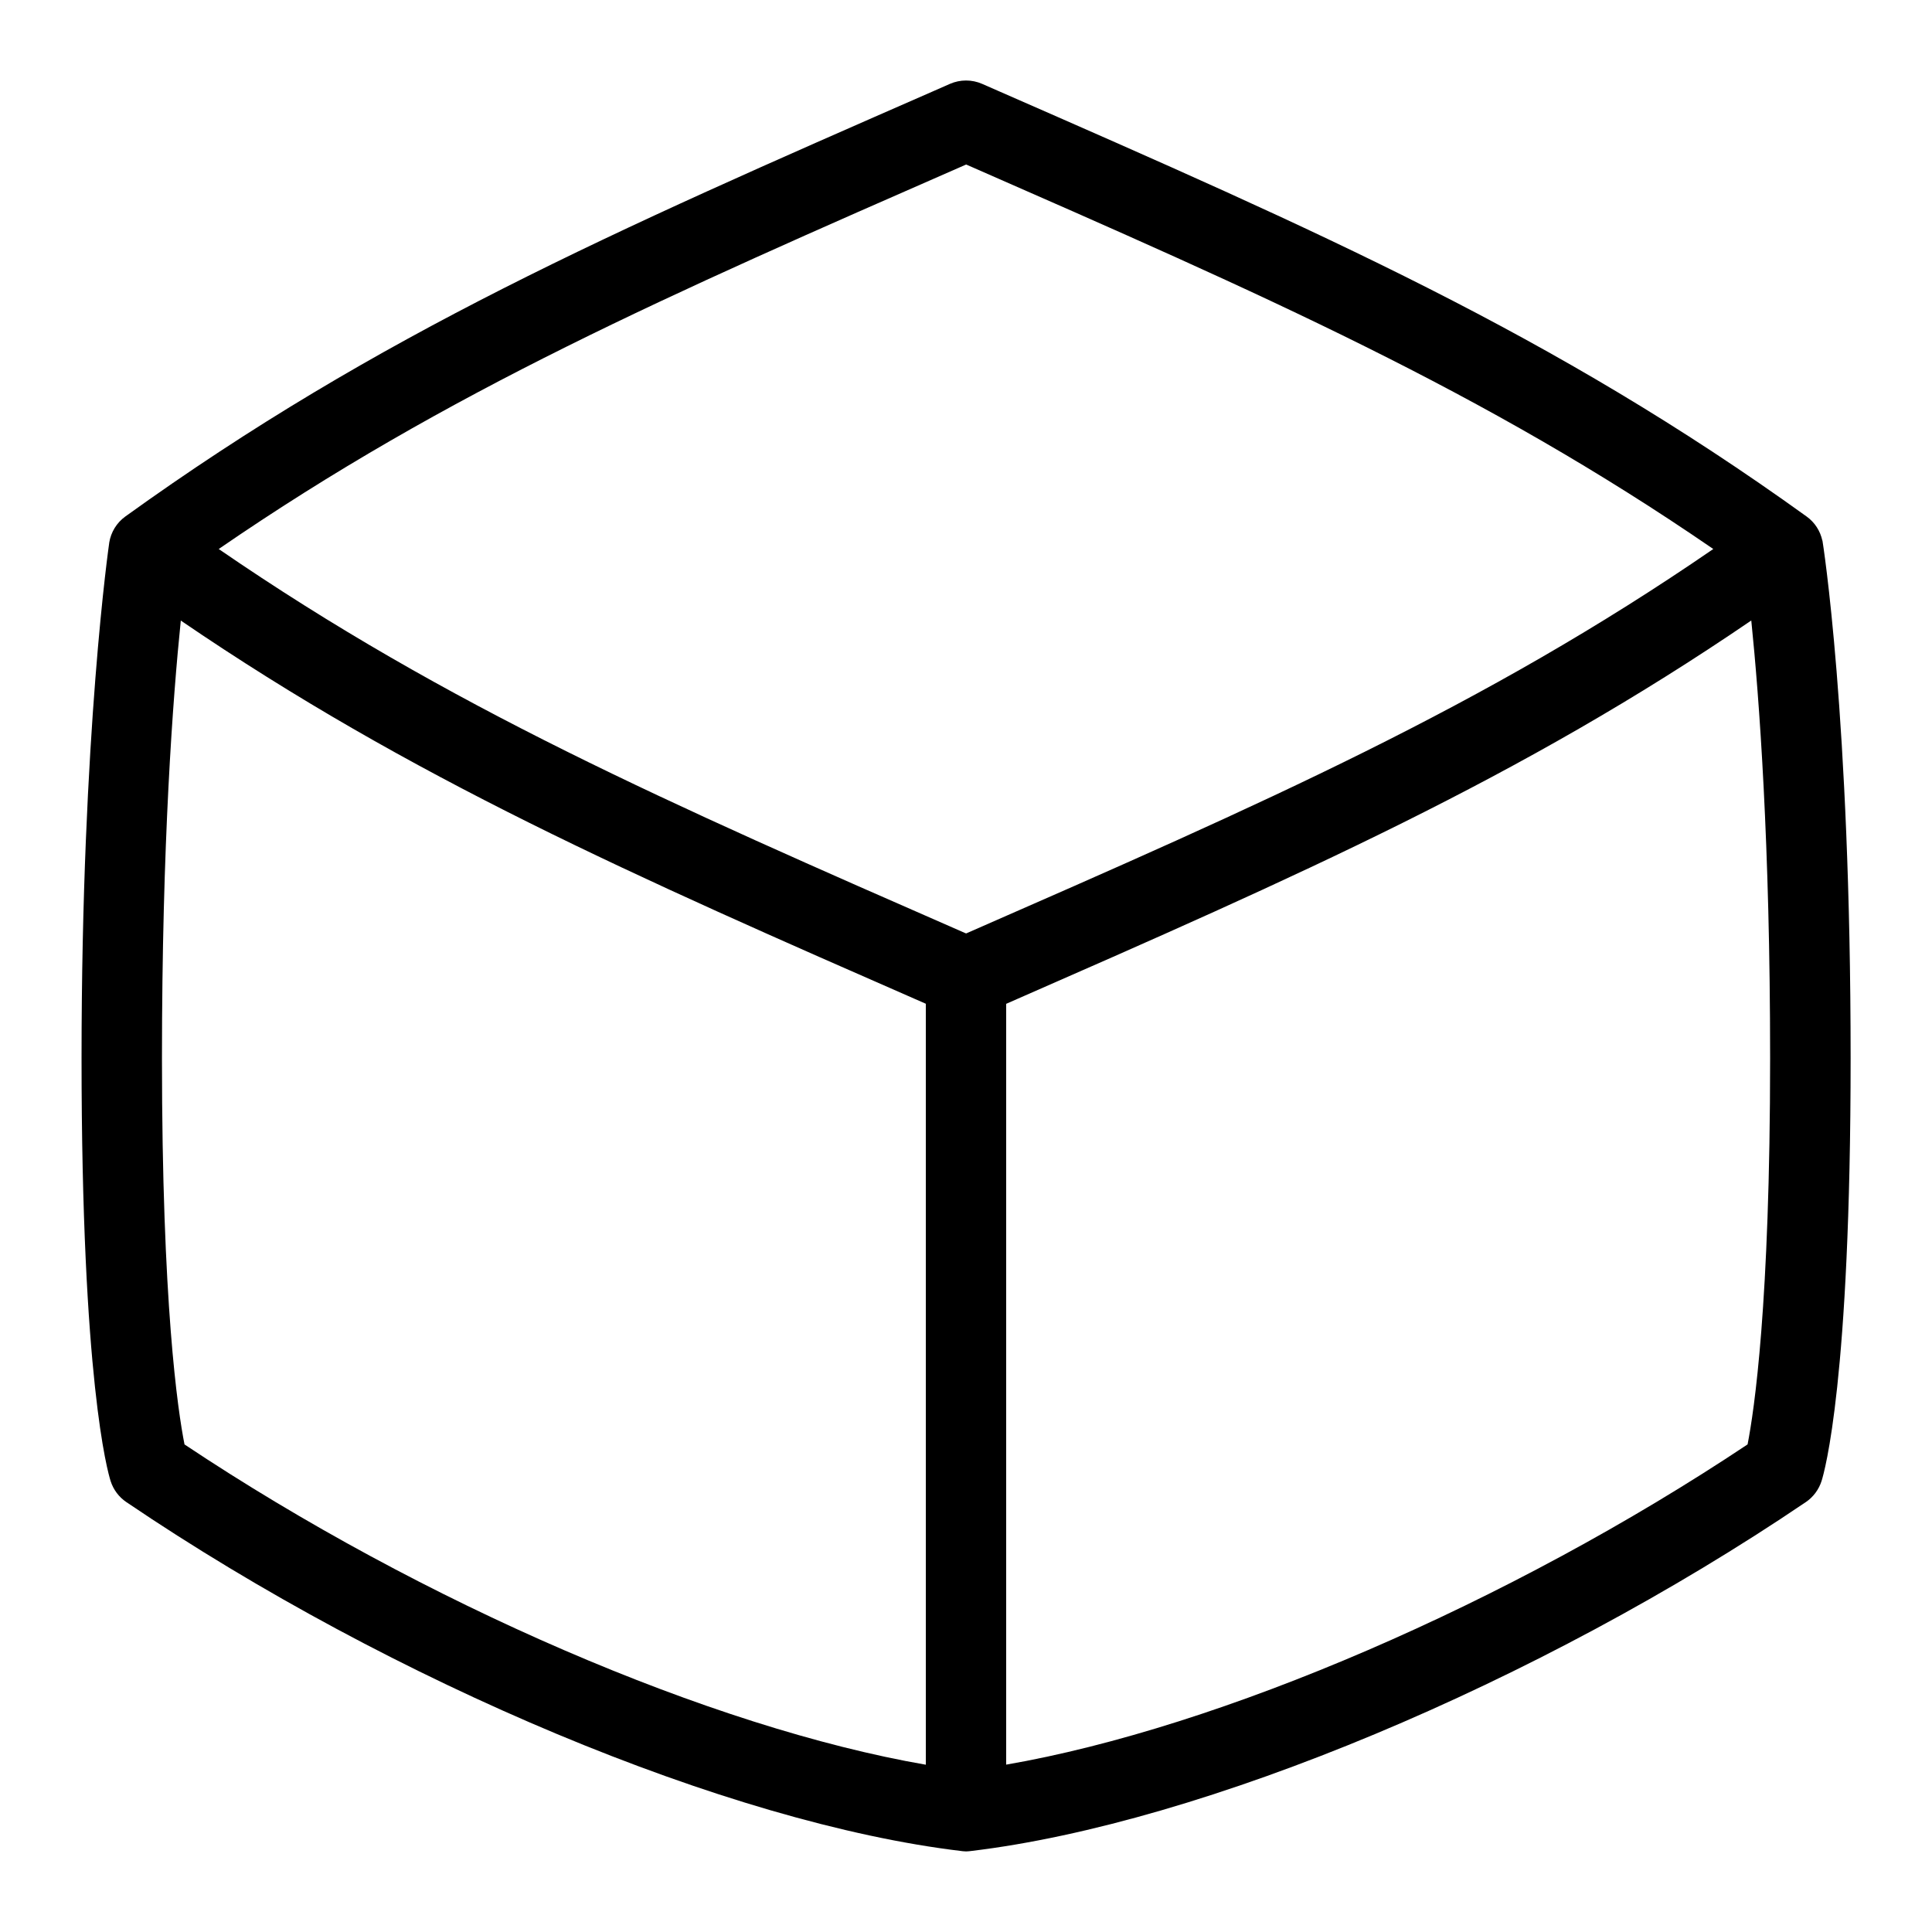<?xml version="1.0" encoding="UTF-8"?>
<svg xmlns="http://www.w3.org/2000/svg" id="Layer_1" data-name="Layer 1" viewBox="0 0 24 24">
  <path d="M22.638,6.716c-.026-.12-.094-.227-.196-.3-3.148-2.267-6.038-3.533-10.038-5.285l-.203-.089c-.128-.056-.273-.056-.401,0l-.209,.092C7.593,2.884,4.704,4.15,1.557,6.416c-.108,.078-.179,.195-.2,.324h0s0,.002,0,.002c-.001,.008-.344,2.358-.344,6.402,0,4.002,.324,5.138,.361,5.254,.034,.107,.103,.199,.196,.262,3.32,2.248,7.488,3.99,10.371,4.334,.002,0,.03,.005,.06,.005,.025,0,.05-.004,.06-.005,2.882-.344,7.05-2.086,10.371-4.334,.093-.063,.162-.156,.196-.262,.037-.116,.361-1.252,.361-5.254,0-4.245-.348-6.421-.35-6.429ZM11.992,2.048l.009-.004h.002c3.696,1.62,6.43,2.818,9.28,4.776-2.85,1.959-5.584,3.157-9.28,4.775h-.002s-.009-.003-.009-.003c-3.694-1.617-6.427-2.815-9.275-4.772,2.848-1.958,5.582-3.155,9.275-4.772ZM2.292,17.943c-.083-.419-.28-1.743-.28-4.798,0-2.67,.136-4.479,.234-5.436,2.864,1.955,5.596,3.158,9.255,4.76v9.453c-2.655-.459-6.249-2.006-9.208-3.978Zm19.417,0c-2.96,1.973-6.555,3.519-9.21,3.978V12.47c3.659-1.603,6.391-2.806,9.256-4.762,.098,.957,.234,2.767,.234,5.437,0,3.061-.199,4.384-.28,4.798Z"/>
</svg>
